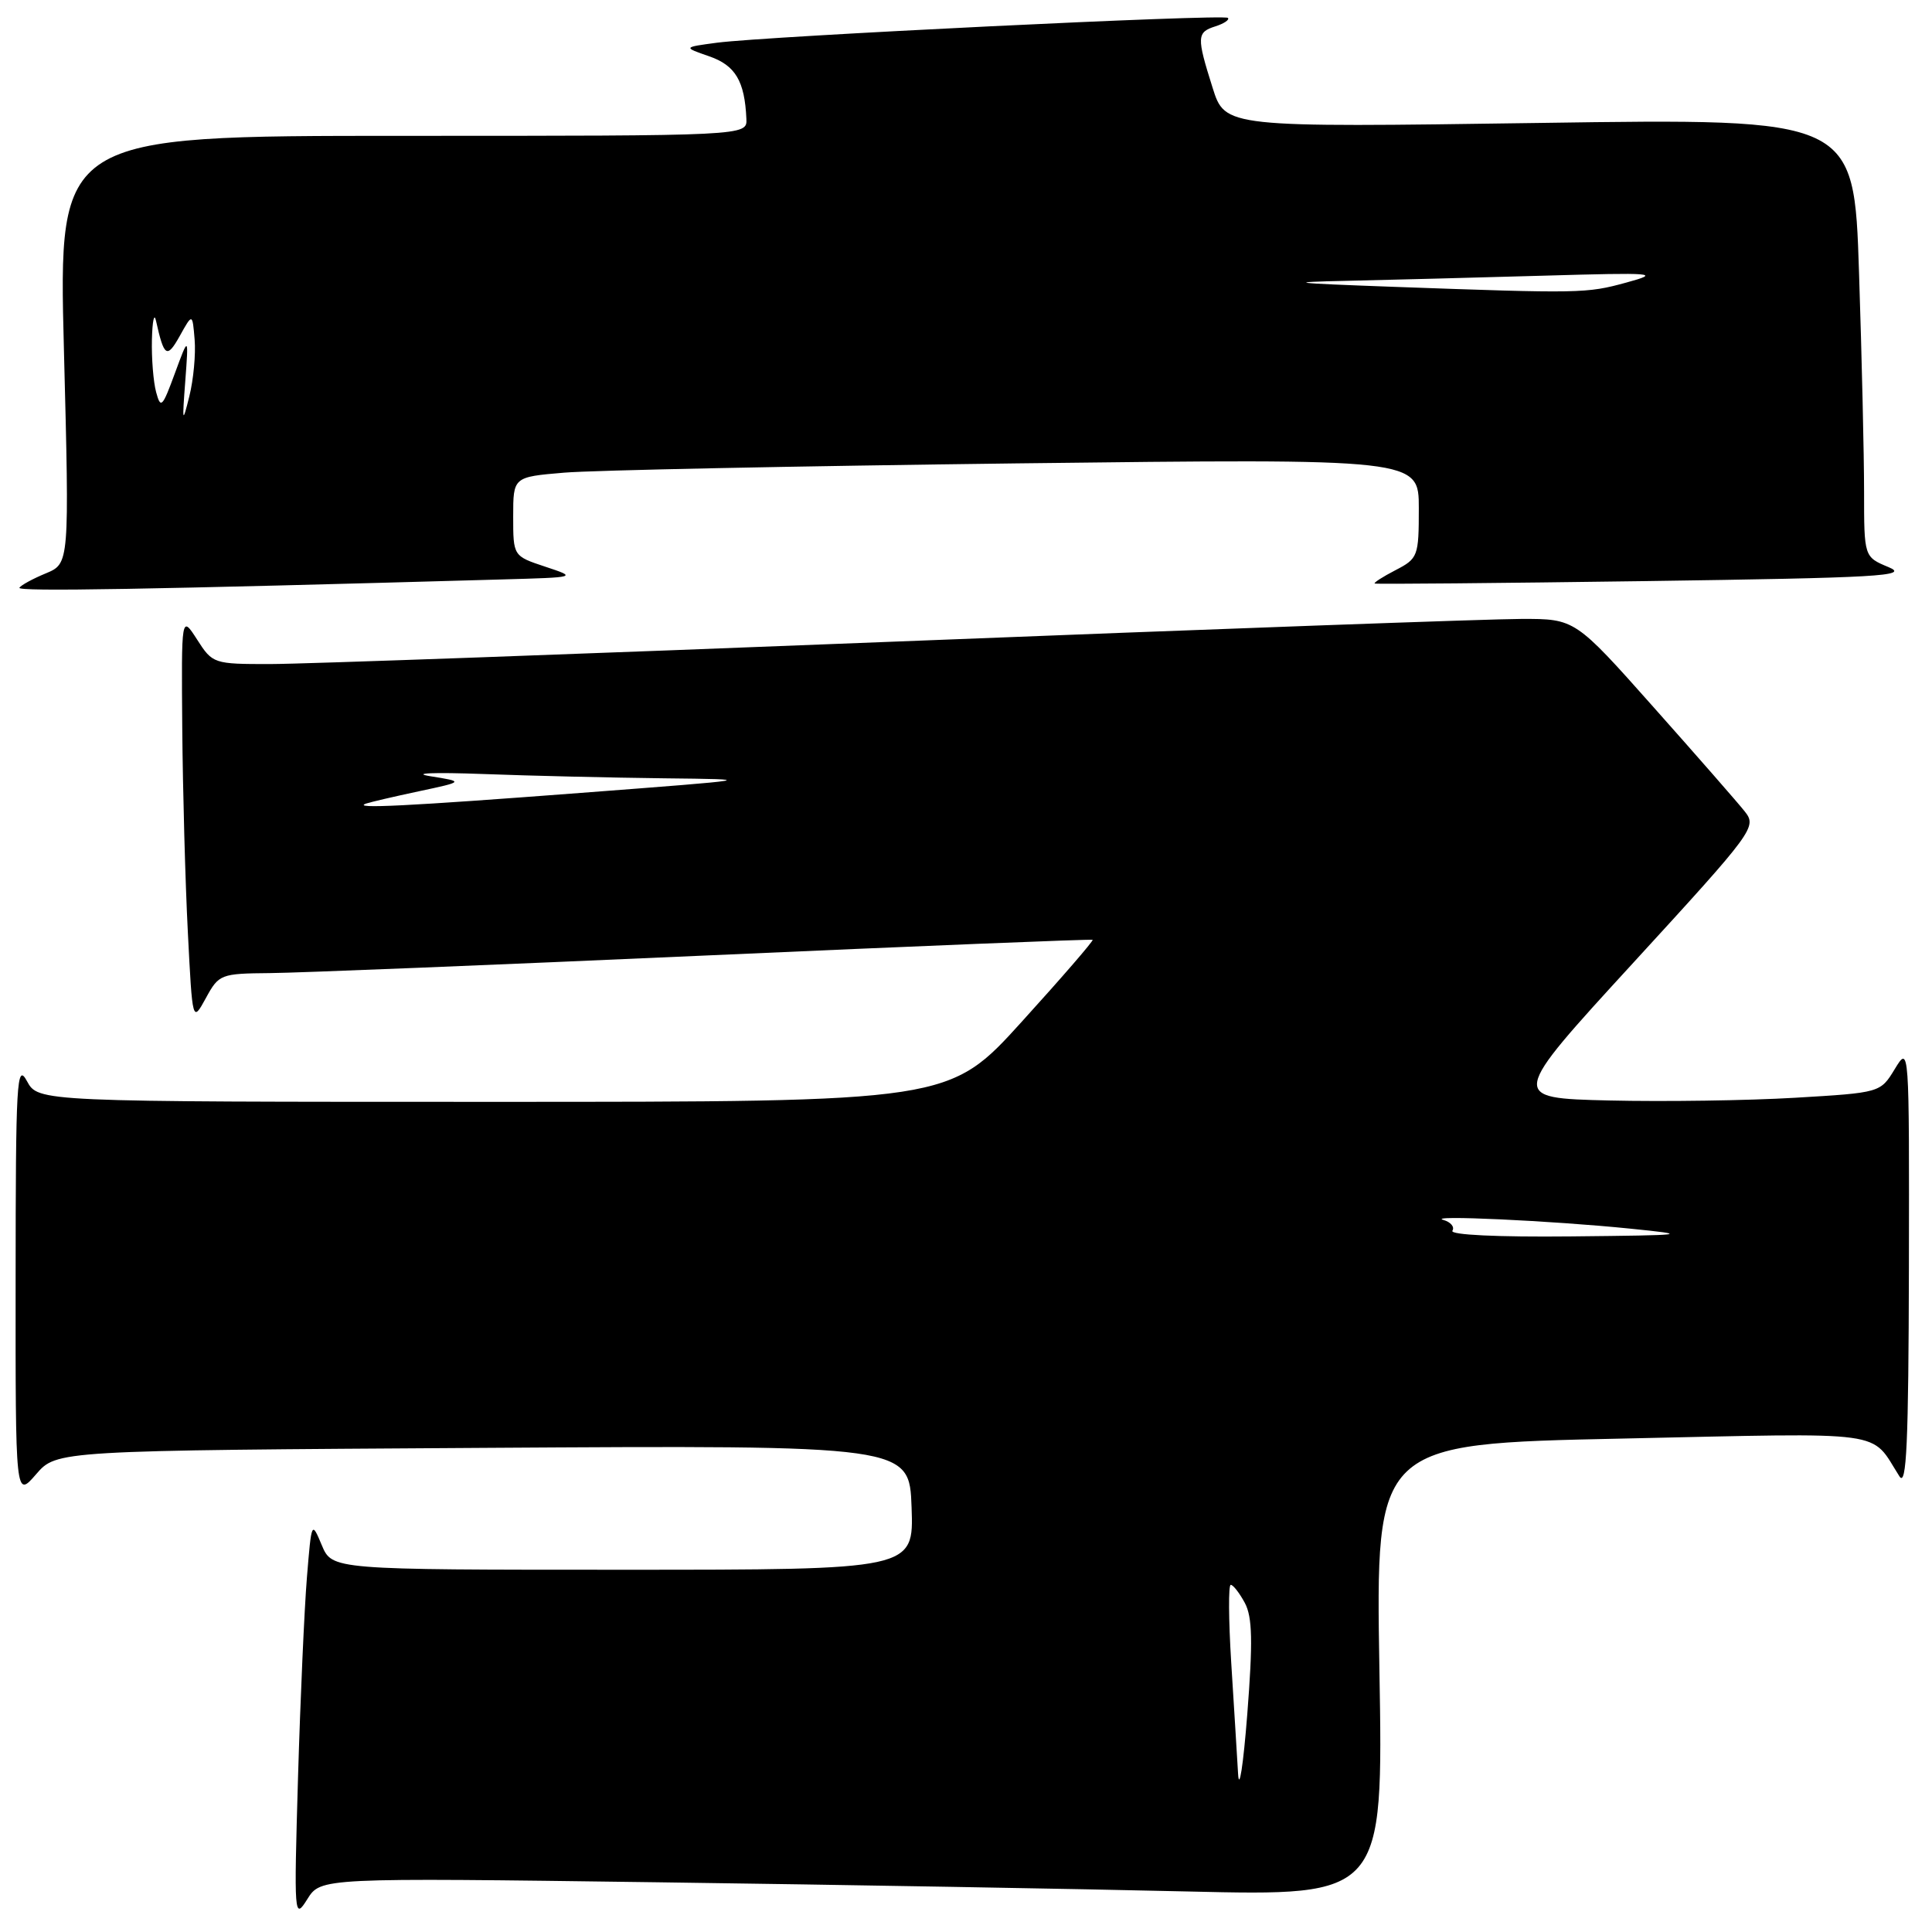 <?xml version="1.0" encoding="UTF-8" standalone="no"?>
<!DOCTYPE svg PUBLIC "-//W3C//DTD SVG 1.1//EN" "http://www.w3.org/Graphics/SVG/1.1/DTD/svg11.dtd" >
<svg xmlns="http://www.w3.org/2000/svg" xmlns:xlink="http://www.w3.org/1999/xlink" version="1.1" viewBox="0 0 256 256">
 <g >
 <path fill="currentColor"
d=" M 87.00 249.41 C 111.48 249.74 143.15 250.29 157.40 250.63 C 183.29 251.24 183.29 251.24 182.78 221.28 C 182.28 191.31 182.28 191.31 214.89 190.62 C 250.77 189.85 247.74 189.44 251.69 195.63 C 252.63 197.10 252.89 191.22 252.94 168.00 C 252.99 138.50 252.99 138.50 251.07 141.65 C 249.16 144.79 249.16 144.79 237.83 145.46 C 231.60 145.83 220.53 145.99 213.24 145.82 C 199.98 145.50 199.98 145.50 216.42 127.57 C 232.47 110.06 232.82 109.58 231.18 107.51 C 230.26 106.35 224.82 100.13 219.10 93.70 C 208.70 82.00 208.70 82.00 201.60 82.01 C 197.69 82.01 160.53 83.36 119.00 85.00 C 77.47 86.64 40.06 87.99 35.85 87.99 C 28.31 88.00 28.17 87.95 26.12 84.75 C 24.03 81.50 24.03 81.50 24.15 96.50 C 24.22 104.75 24.55 116.90 24.89 123.50 C 25.50 135.50 25.50 135.50 27.28 132.25 C 29.00 129.09 29.24 129.00 35.78 128.94 C 39.47 128.91 65.45 127.86 93.50 126.61 C 121.55 125.36 144.63 124.42 144.78 124.53 C 144.93 124.64 140.72 129.51 135.41 135.36 C 125.77 146.00 125.77 146.00 65.42 146.00 C 5.06 146.00 5.06 146.00 3.57 143.25 C 2.22 140.76 2.08 143.23 2.07 169.50 C 2.05 198.50 2.05 198.50 4.78 195.35 C 7.50 192.20 7.50 192.20 64.00 191.85 C 120.50 191.50 120.50 191.50 120.79 199.75 C 121.08 208.00 121.08 208.00 82.54 208.00 C 44.01 208.00 44.01 208.00 42.64 204.75 C 41.29 201.52 41.28 201.55 40.67 209.00 C 40.33 213.12 39.80 225.05 39.49 235.50 C 38.95 254.01 38.98 254.43 40.72 251.65 C 42.50 248.81 42.50 248.81 87.00 249.41 Z  M 66.50 76.78 C 76.50 76.50 76.50 76.50 72.25 75.09 C 68.00 73.68 68.00 73.68 68.00 68.44 C 68.00 63.20 68.00 63.20 74.75 62.63 C 78.46 62.31 105.46 61.76 134.75 61.40 C 188.00 60.76 188.00 60.76 188.00 67.35 C 188.00 73.71 187.89 74.01 184.91 75.55 C 183.21 76.43 181.97 77.23 182.16 77.32 C 182.35 77.42 198.47 77.27 218.00 77.00 C 249.00 76.56 253.09 76.33 250.25 75.15 C 247.00 73.80 247.00 73.80 247.00 65.15 C 247.00 60.39 246.70 47.32 246.33 36.09 C 245.67 15.68 245.67 15.68 204.00 16.29 C 162.33 16.89 162.33 16.89 160.67 11.61 C 158.54 4.86 158.57 4.27 161.08 3.48 C 162.22 3.11 162.95 2.61 162.70 2.37 C 162.17 1.84 101.65 4.79 95.00 5.66 C 90.50 6.26 90.50 6.26 93.97 7.46 C 97.44 8.66 98.68 10.74 98.90 15.75 C 99.00 18.00 99.00 18.00 53.37 18.00 C 7.74 18.00 7.74 18.00 8.47 46.34 C 9.20 74.67 9.20 74.67 6.08 75.97 C 4.36 76.68 2.78 77.54 2.57 77.88 C 2.24 78.41 19.54 78.11 66.50 76.78 Z  M 164.05 235.00 C 163.90 232.53 163.50 225.89 163.14 220.25 C 162.79 214.61 162.76 210.00 163.08 210.00 C 163.40 210.00 164.24 211.08 164.95 212.40 C 165.95 214.28 166.02 217.51 165.27 227.15 C 164.74 233.94 164.19 237.47 164.05 235.00 Z  M 192.45 163.08 C 192.77 162.57 192.23 161.93 191.26 161.65 C 188.84 160.97 205.59 161.74 216.00 162.80 C 224.10 163.62 223.73 163.67 208.19 163.83 C 198.42 163.93 192.11 163.63 192.45 163.08 Z  M 48.50 106.48 C 49.05 106.29 52.20 105.55 55.50 104.85 C 61.50 103.57 61.50 103.57 57.00 102.85 C 54.45 102.44 57.48 102.32 64.00 102.56 C 70.33 102.80 81.12 103.05 88.00 103.13 C 100.47 103.27 100.45 103.27 77.00 105.06 C 53.91 106.82 46.52 107.19 48.50 106.48 Z  M 24.55 50.50 C 25.00 44.50 25.00 44.50 23.17 49.47 C 21.52 53.97 21.29 54.21 20.69 51.97 C 20.32 50.61 20.07 47.48 20.13 45.00 C 20.19 42.52 20.43 41.40 20.67 42.50 C 21.74 47.32 22.12 47.56 23.83 44.50 C 25.50 41.50 25.50 41.50 25.79 45.00 C 25.95 46.92 25.64 50.30 25.09 52.50 C 24.17 56.20 24.13 56.05 24.55 50.50 Z  M 184.50 38.00 C 171.03 37.51 170.08 37.39 178.50 37.21 C 184.00 37.09 195.70 36.78 204.50 36.53 C 219.36 36.10 220.14 36.17 215.50 37.44 C 210.20 38.89 209.50 38.90 184.50 38.00 Z "/>
</g>
</svg>